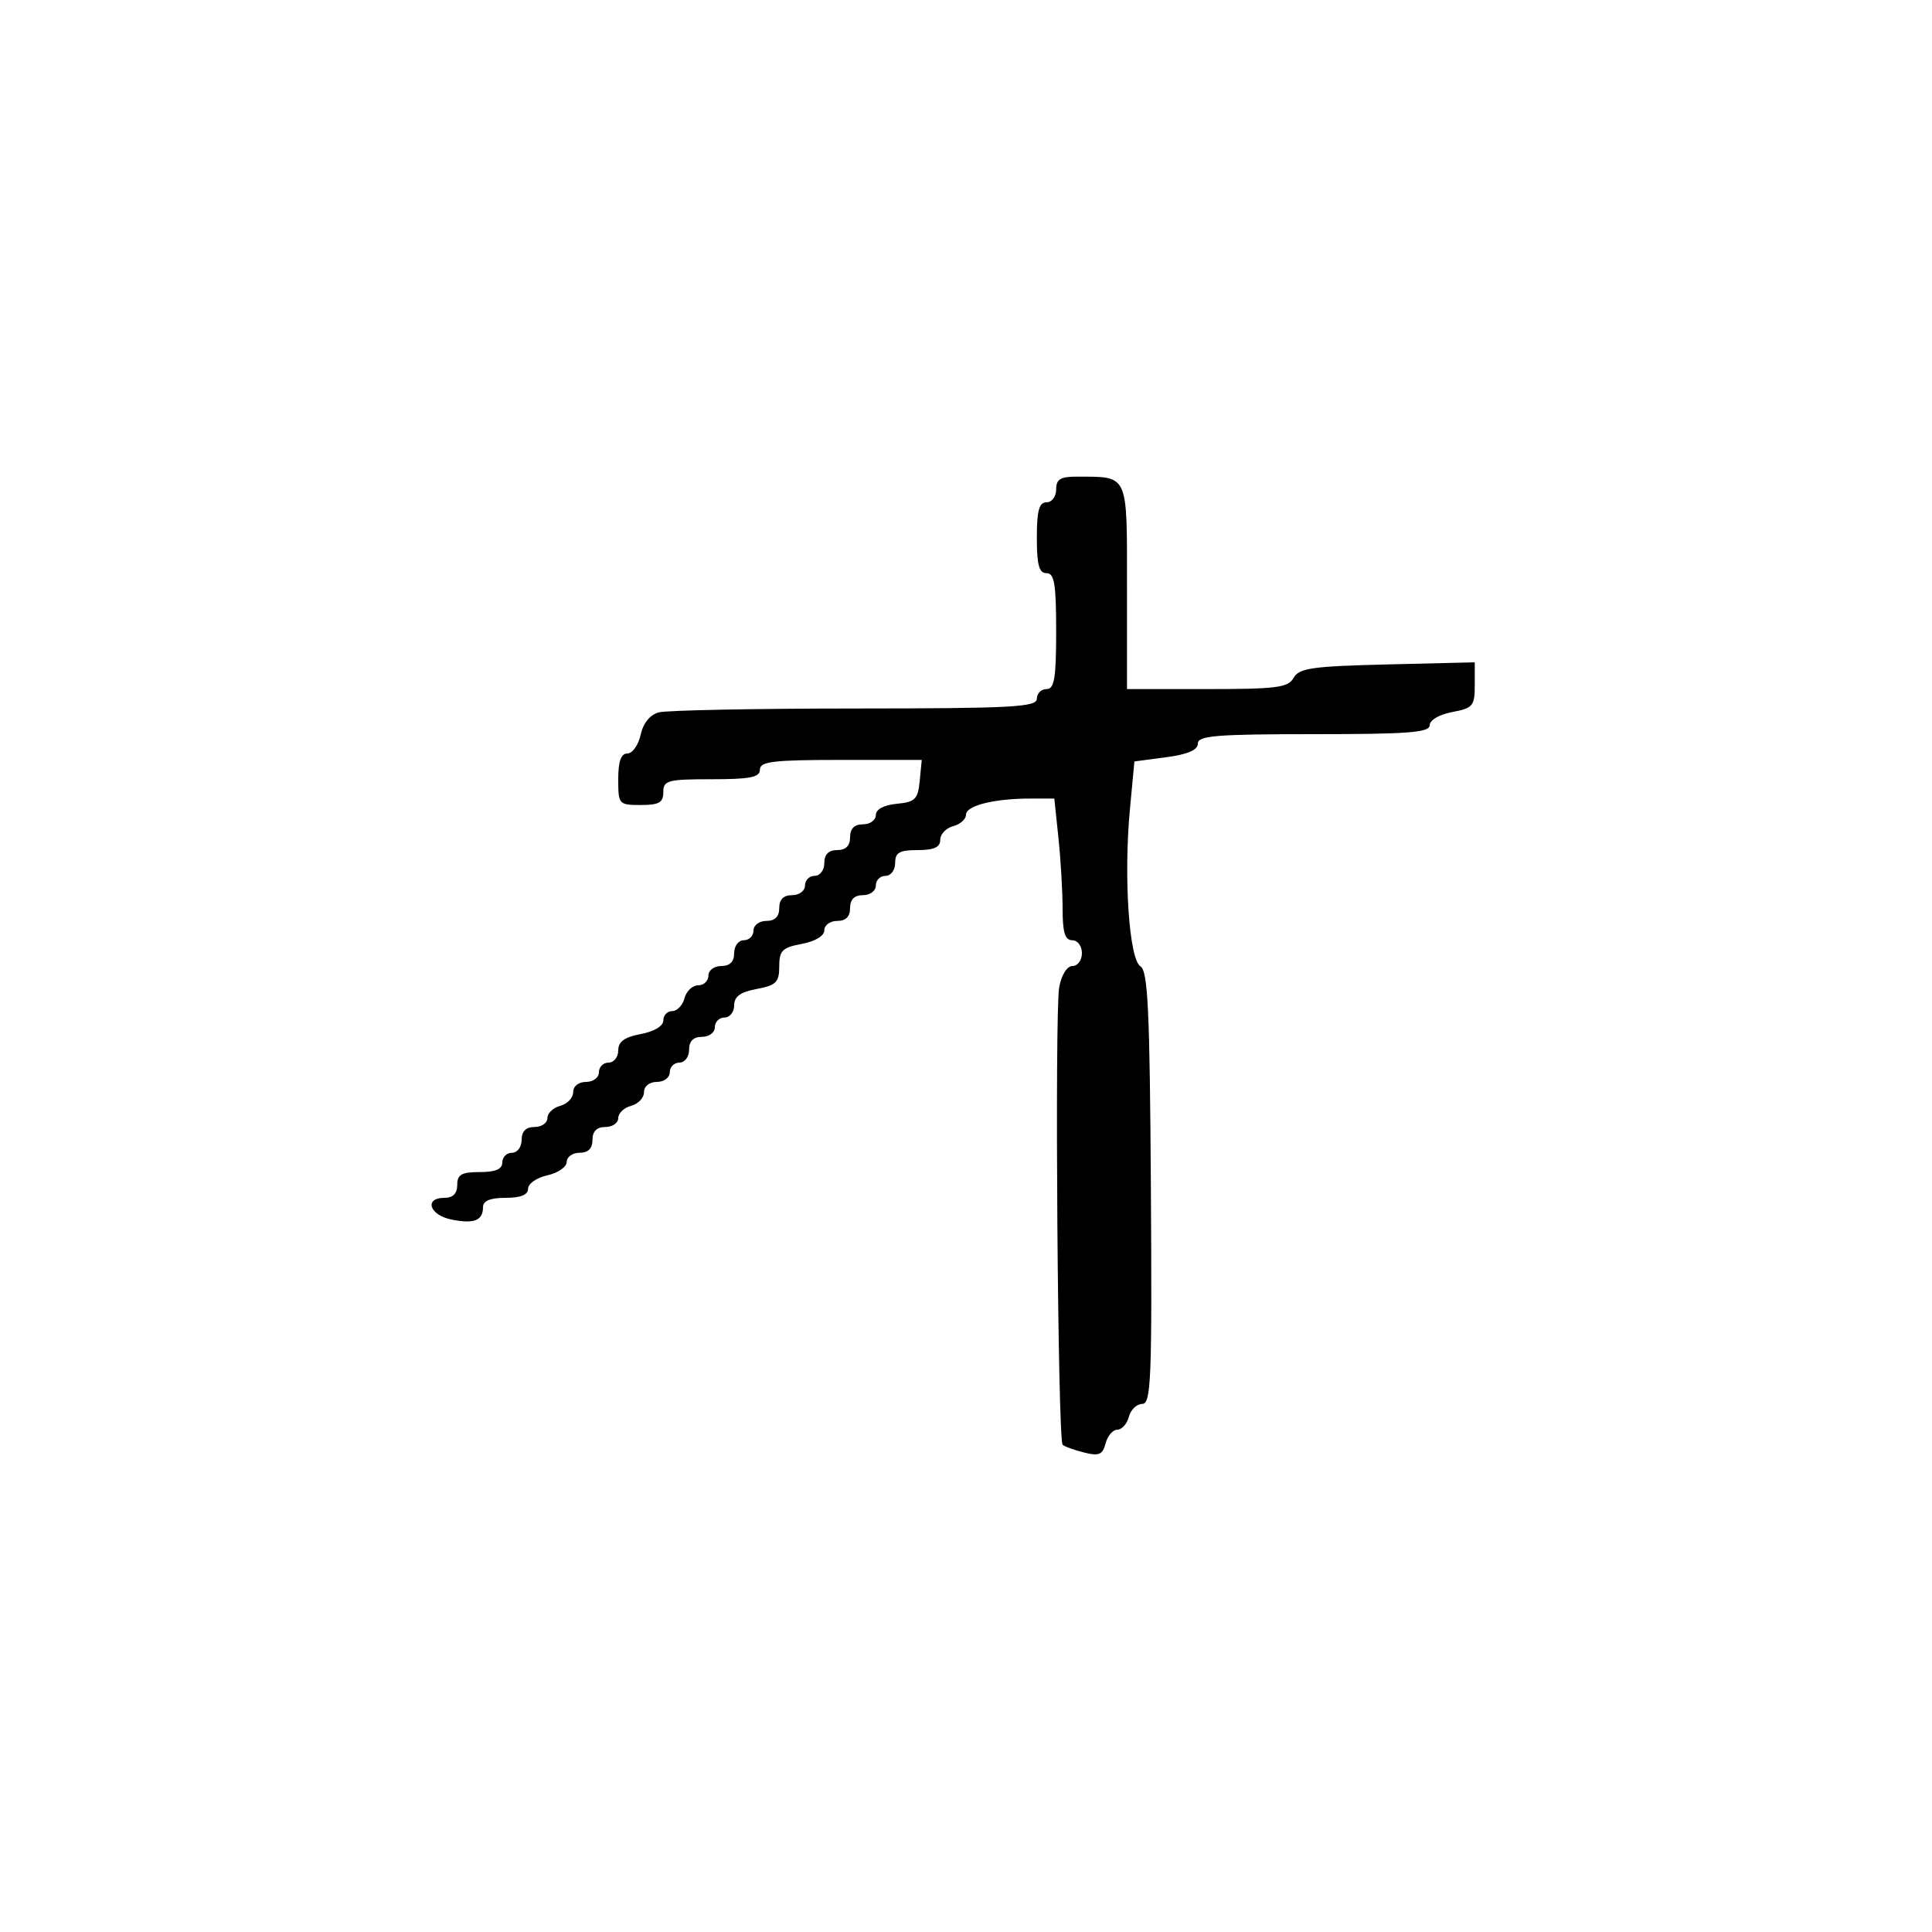 <svg xmlns="http://www.w3.org/2000/svg" width="300" height="300" viewBox="0 0 300 300" version="1.1">
	<path d="M 164 76 C 164 77.111, 163.333 78, 162.500 78 C 161.348 78, 161 79.278, 161 83.500 C 161 87.722, 161.348 89, 162.500 89 C 163.722 89, 164 90.667, 164 98 C 164 105.333, 163.722 107, 162.500 107 C 161.675 107, 161 107.675, 161 108.500 C 161 109.798, 157.188 110.002, 132.750 110.014 C 117.213 110.021, 103.513 110.292, 102.307 110.615 C 100.927 110.985, 99.878 112.278, 99.478 114.102 C 99.128 115.696, 98.202 117, 97.421 117 C 96.430 117, 96 118.211, 96 121 C 96 124.905, 96.083 125, 99.500 125 C 102.333 125, 103 124.619, 103 123 C 103 121.178, 103.667 121, 110.500 121 C 116.500 121, 118 120.700, 118 119.500 C 118 118.246, 120.063 118, 130.563 118 L 143.127 118 142.813 121.250 C 142.538 124.108, 142.108 124.538, 139.250 124.813 C 137.237 125.007, 136 125.673, 136 126.563 C 136 127.354, 135.100 128, 134 128 C 132.667 128, 132 128.667, 132 130 C 132 131.333, 131.333 132, 130 132 C 128.667 132, 128 132.667, 128 134 C 128 135.111, 127.333 136, 126.500 136 C 125.675 136, 125 136.675, 125 137.500 C 125 138.333, 124.111 139, 123 139 C 121.667 139, 121 139.667, 121 141 C 121 142.333, 120.333 143, 119 143 C 117.889 143, 117 143.667, 117 144.500 C 117 145.325, 116.325 146, 115.500 146 C 114.667 146, 114 146.889, 114 148 C 114 149.333, 113.333 150, 112 150 C 110.889 150, 110 150.667, 110 151.500 C 110 152.325, 109.283 153, 108.406 153 C 107.530 153, 106.577 153.900, 106.290 155 C 106.002 156.100, 105.144 157, 104.383 157 C 103.623 157, 103 157.655, 103 158.455 C 103 159.325, 101.595 160.173, 99.500 160.566 C 96.967 161.041, 96 161.745, 96 163.111 C 96 164.150, 95.325 165, 94.500 165 C 93.675 165, 93 165.675, 93 166.500 C 93 167.333, 92.111 168, 91 168 C 89.837 168, 89 168.667, 89 169.594 C 89 170.470, 88.100 171.423, 87 171.710 C 85.900 171.998, 85 172.856, 85 173.617 C 85 174.377, 84.100 175, 83 175 C 81.667 175, 81 175.667, 81 177 C 81 178.111, 80.333 179, 79.500 179 C 78.675 179, 78 179.675, 78 180.500 C 78 181.548, 76.944 182, 74.500 182 C 71.667 182, 71 182.381, 71 184 C 71 185.333, 70.333 186, 69 186 C 65.809 186, 66.689 188.688, 70.103 189.371 C 73.620 190.074, 75 189.530, 75 187.441 C 75 186.461, 76.119 186, 78.500 186 C 80.857 186, 82 185.536, 82 184.579 C 82 183.798, 83.350 182.862, 85 182.500 C 86.650 182.138, 88 181.202, 88 180.421 C 88 179.639, 88.900 179, 90 179 C 91.333 179, 92 178.333, 92 177 C 92 175.667, 92.667 175, 94 175 C 95.100 175, 96 174.377, 96 173.617 C 96 172.856, 96.900 171.998, 98 171.710 C 99.100 171.423, 100 170.470, 100 169.594 C 100 168.667, 100.837 168, 102 168 C 103.111 168, 104 167.333, 104 166.500 C 104 165.675, 104.675 165, 105.500 165 C 106.333 165, 107 164.111, 107 163 C 107 161.667, 107.667 161, 109 161 C 110.111 161, 111 160.333, 111 159.500 C 111 158.675, 111.675 158, 112.500 158 C 113.325 158, 114 157.150, 114 156.111 C 114 154.745, 114.967 154.041, 117.500 153.566 C 120.525 152.998, 121 152.524, 121 150.066 C 121 147.608, 121.475 147.134, 124.500 146.566 C 126.595 146.173, 128 145.325, 128 144.455 C 128 143.655, 128.900 143, 130 143 C 131.333 143, 132 142.333, 132 141 C 132 139.667, 132.667 139, 134 139 C 135.111 139, 136 138.333, 136 137.500 C 136 136.675, 136.675 136, 137.500 136 C 138.333 136, 139 135.111, 139 134 C 139 132.381, 139.667 132, 142.500 132 C 145.036 132, 146 131.561, 146 130.406 C 146 129.530, 146.900 128.577, 148 128.290 C 149.100 128.002, 150 127.200, 150 126.508 C 150 125.097, 154.366 124, 159.983 124 L 163.715 124 164.358 130.147 C 164.711 133.527, 165 138.477, 165 141.147 C 165 144.794, 165.373 146, 166.500 146 C 167.333 146, 168 146.889, 168 148 C 168 149.100, 167.345 150, 166.545 150 C 165.692 150, 164.835 151.362, 164.472 153.297 C 163.755 157.117, 164.251 223.588, 165.002 224.337 C 165.278 224.612, 166.768 225.155, 168.313 225.542 C 170.650 226.129, 171.216 225.890, 171.678 224.124 C 171.983 222.956, 172.803 222, 173.500 222 C 174.197 222, 175.002 221.100, 175.290 220 C 175.577 218.900, 176.512 218, 177.366 218 C 178.743 218, 178.895 214.205, 178.709 184.463 C 178.537 156.848, 178.251 150.773, 177.090 150.055 C 175.324 148.964, 174.465 136.200, 175.450 125.692 L 176.148 118.238 181.074 117.585 C 184.437 117.138, 186 116.466, 186 115.466 C 186 114.232, 188.855 114, 204 114 C 218.692 114, 222 113.745, 222 112.611 C 222 111.816, 223.495 110.942, 225.500 110.566 C 228.715 109.963, 229 109.622, 229 106.377 L 229 102.845 215.428 103.173 C 203.752 103.454, 201.719 103.745, 200.878 105.250 C 200.029 106.771, 198.269 107, 187.450 107 L 175 107 175 91.117 C 175 73.359, 175.312 74.048, 167.250 74.014 C 164.662 74.003, 164 74.407, 164 76" stroke="none" fill="black" fill-rule="evenodd"/>
</svg>